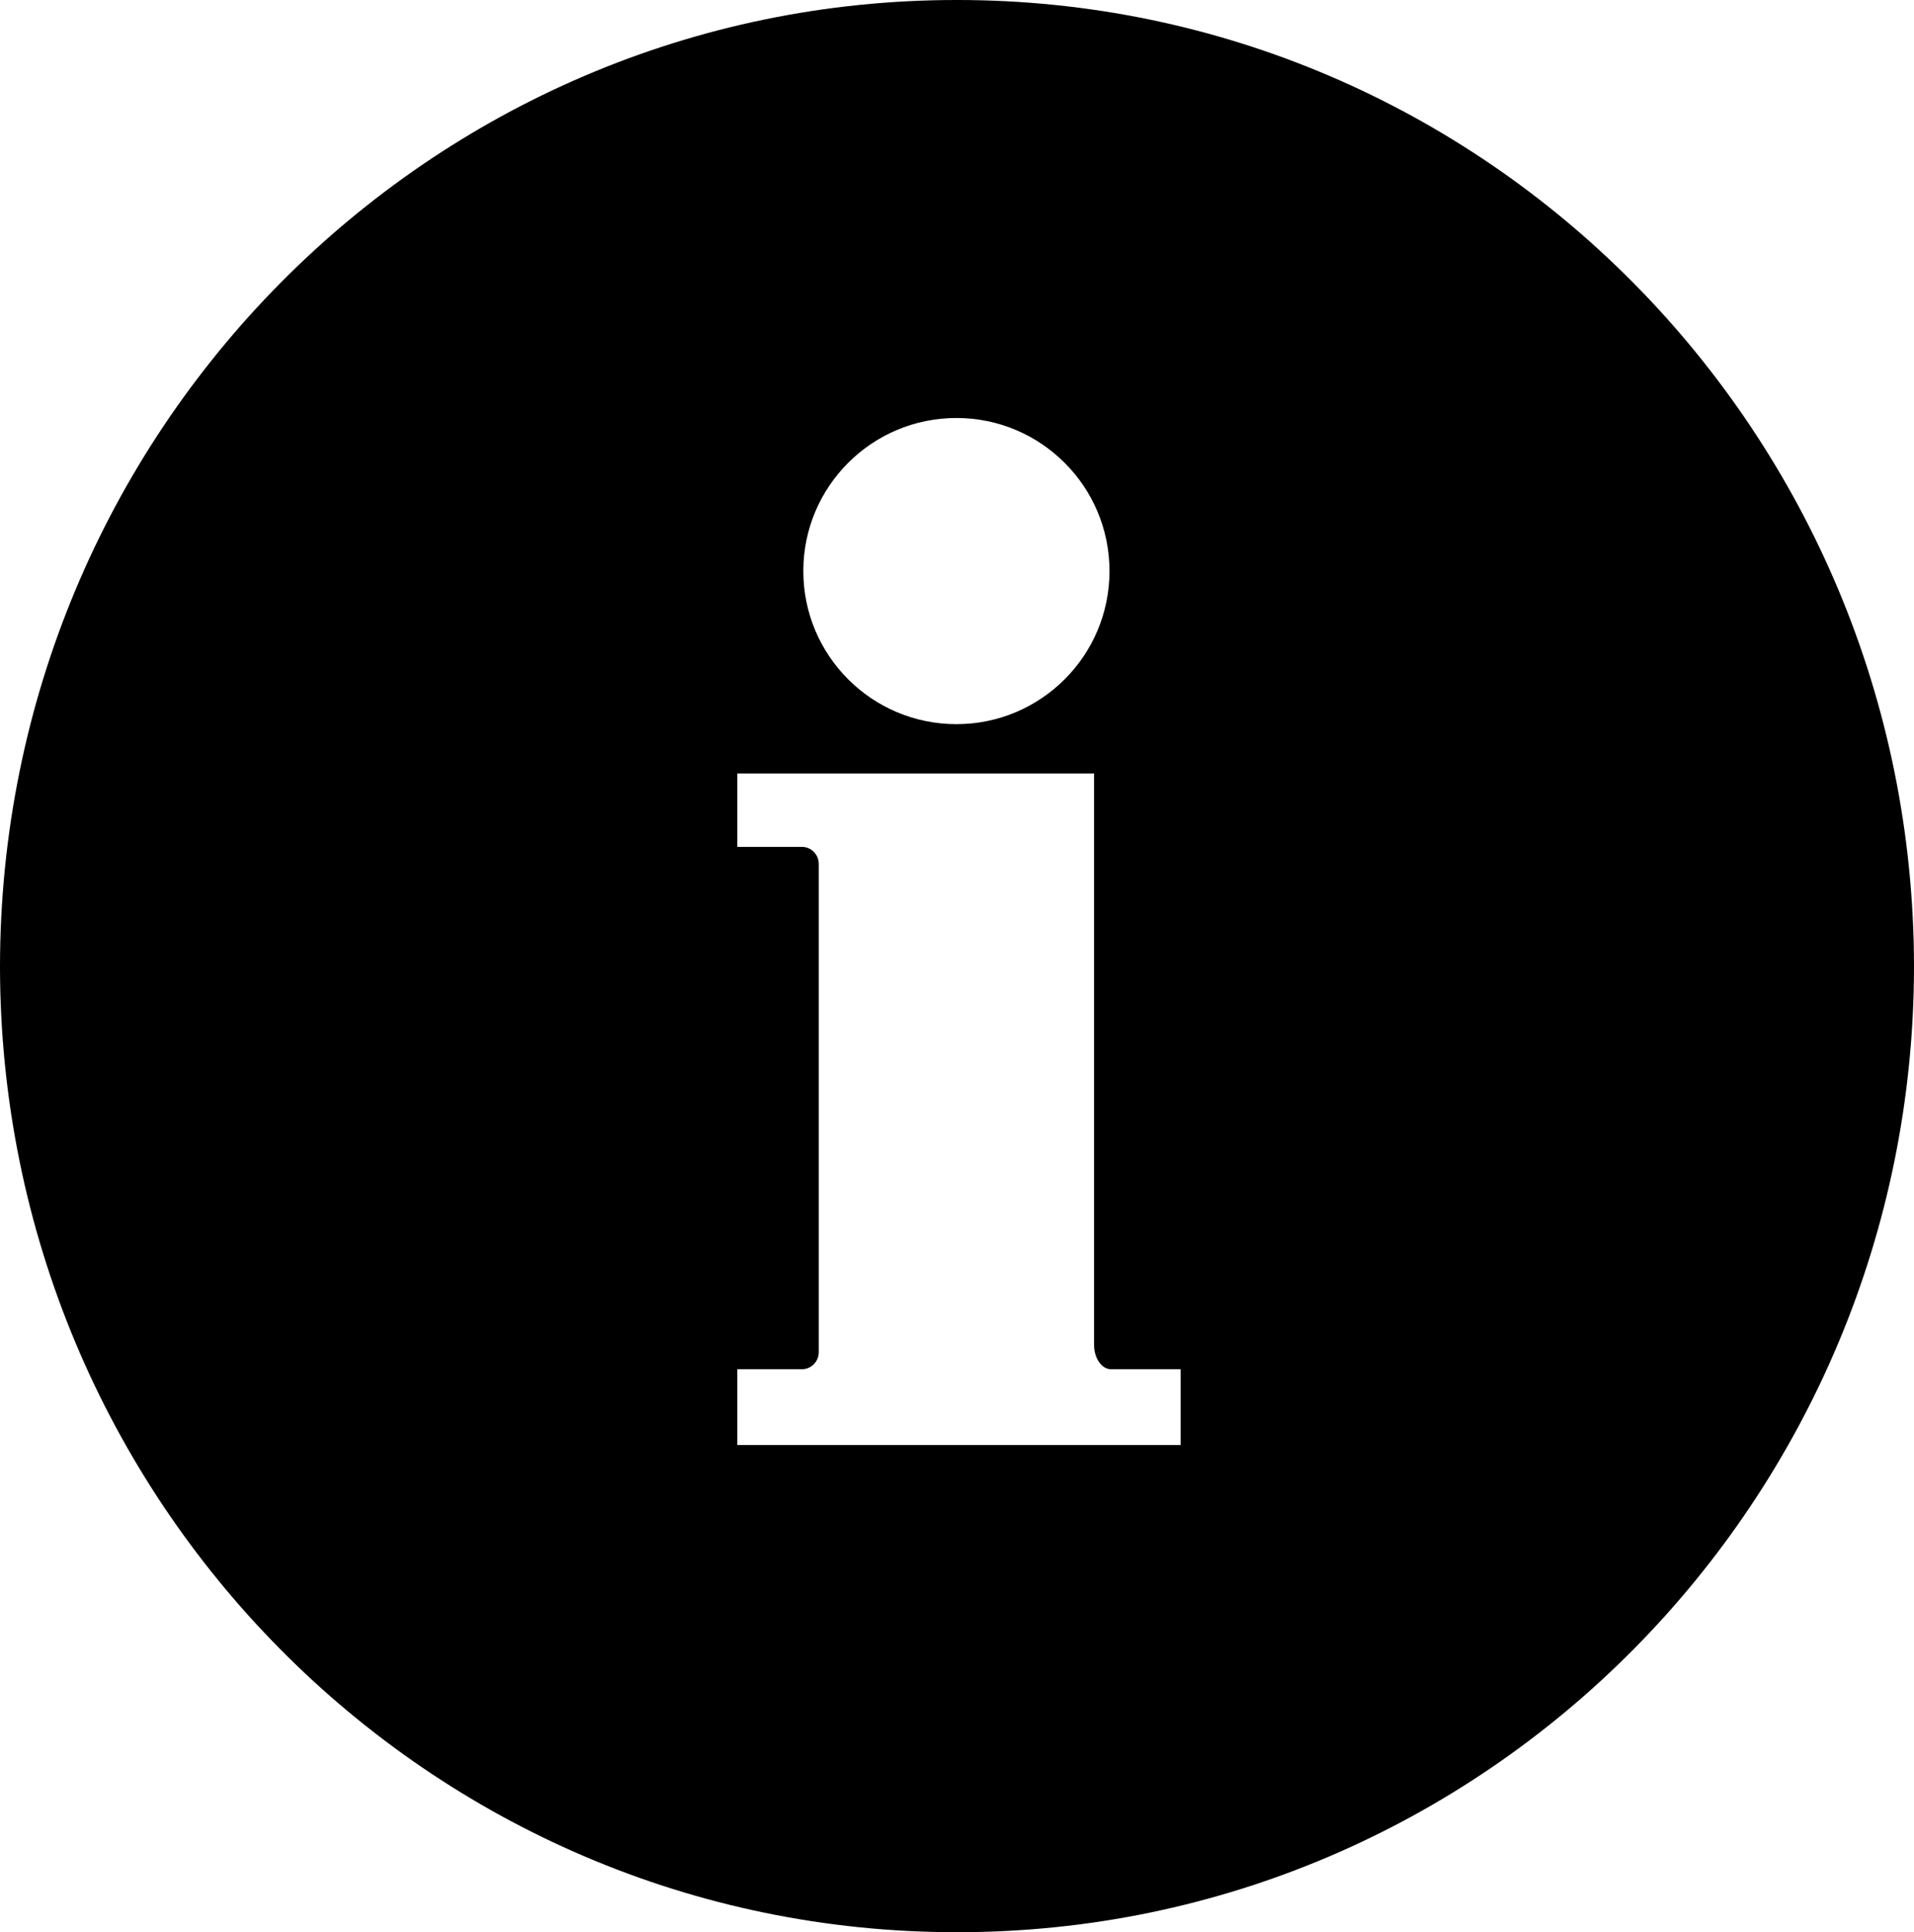 <svg xmlns="http://www.w3.org/2000/svg" xmlns:xlink="http://www.w3.org/1999/xlink" version="1.1" id="Your_Icon" x="0px" y="0px" width="99.08px" height="100.002px" viewBox="0 0 99.08 100.002" enable-background="new 0 0 99.08 100.002" xml:space="preserve">
<path d="M49.539,0C22.188-0.01,0.018,22.381,0,50.023c0.018,27.601,22.188,49.993,49.539,49.979  c27.344,0.014,49.518-22.378,49.541-49.979C99.057,22.381,76.883-0.01,49.539,0z M49.512,21.634c4.372,0,7.922,3.546,7.922,7.922  s-3.55,7.923-7.922,7.923c-4.38,0-7.927-3.547-7.927-7.923S45.132,21.634,49.512,21.634z M61.117,74.787H38.169v-3.922h3.342  c0.48,0,0.873-0.396,0.873-0.881V44.711c0-0.484-0.389-0.881-0.873-0.881h-3.342v-3.795h18.466v29.567  c0,0.696,0.396,1.263,0.881,1.263h3.602V74.787z"/>
</svg>